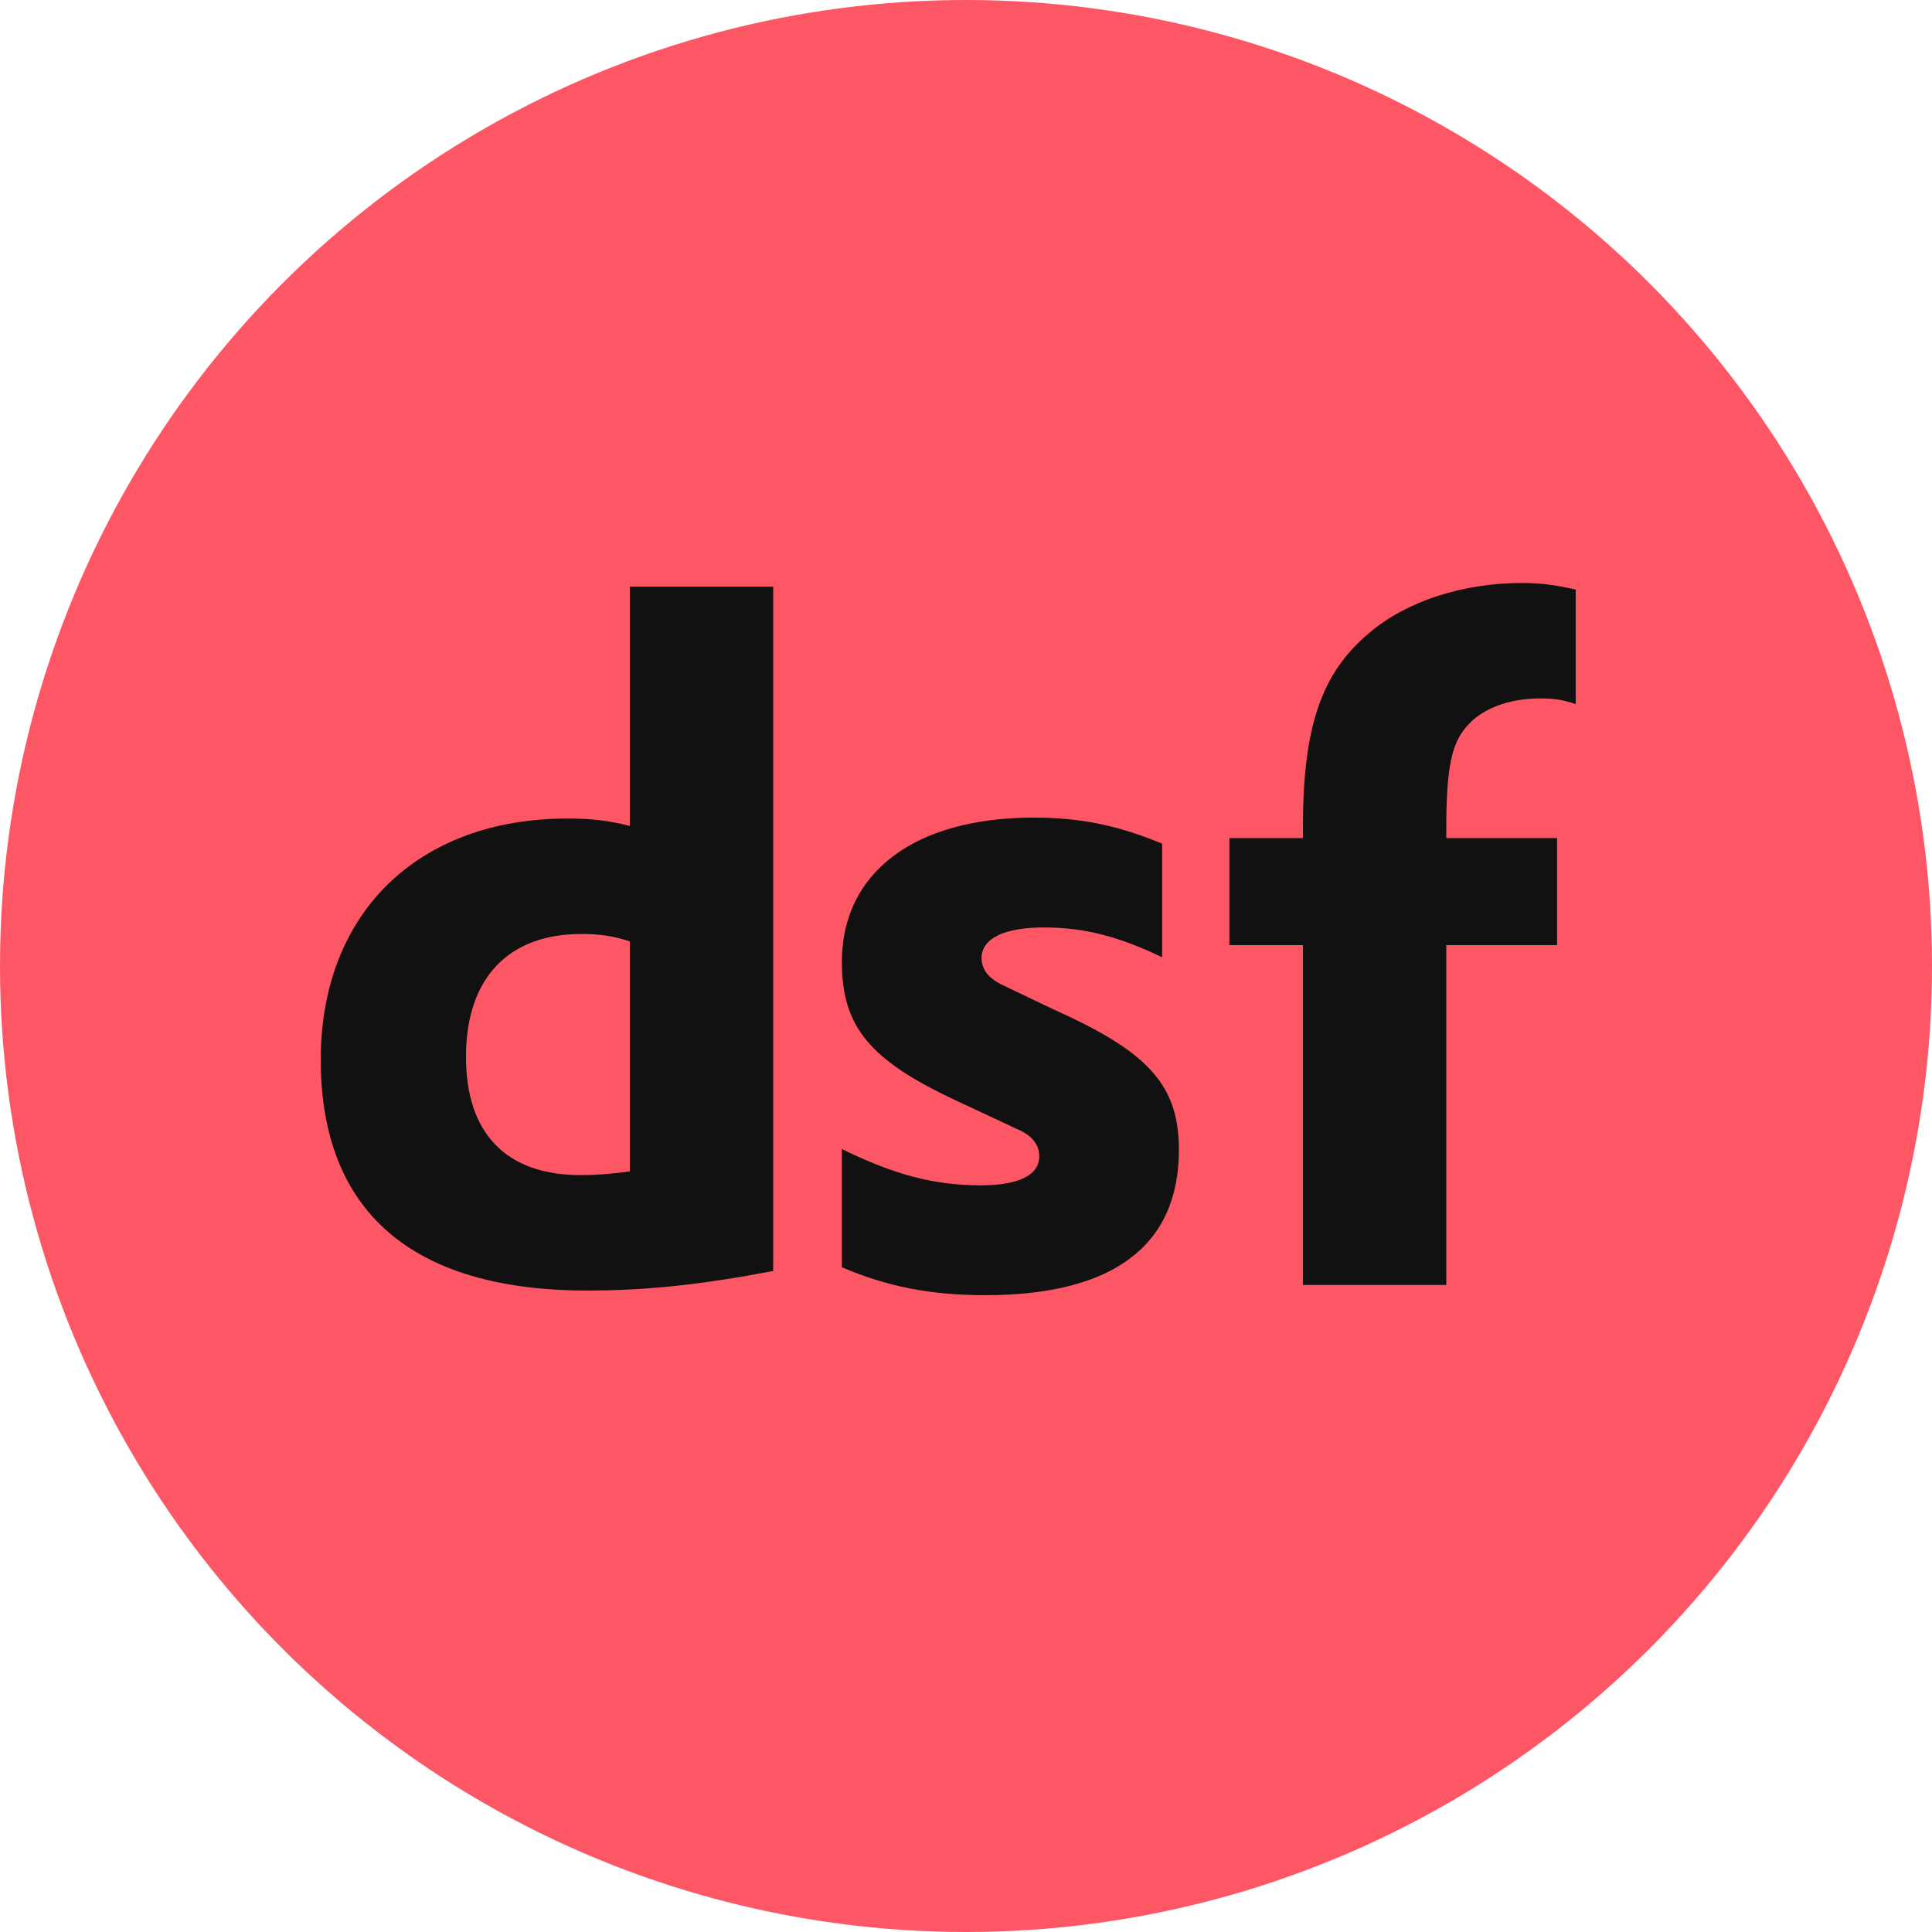 <svg fill="none" height="1024" viewBox="0 0 1024 1024" width="1024" xmlns="http://www.w3.org/2000/svg"><circle cx="512" cy="512" fill="#fd5765" r="512"/><g fill="#111"><path d="m333.821 437.787v-126.813h75.989v362.675c-38.982 7.401-67.601 10.362-98.687 10.362-92.766 0-141.123-41.942-141.123-122.372 0-77.469 51.317-127.8 130.76-127.8 12.336 0 21.712.987 33.061 3.948zm0 183.064v-121.878c-8.882-2.961-16.284-3.948-25.659-3.948-38.981 0-61.186 23.685-61.186 65.134 0 40.461 21.218 62.666 60.692 62.666 8.389 0 15.297-.494 26.153-1.974z"/><path d="m446.216 671.674v-62.666c27.139 13.323 48.356 19.244 73.522 19.244 20.23 0 31.086-5.428 31.086-15.297 0-6.414-3.947-11.349-12.336-14.803l-30.593-14.309c-46.876-21.712-61.679-39.475-61.679-74.016 0-47.37 38.488-76.482 101.647-76.482 24.179 0 44.41 3.947 68.095 13.816v60.199c-22.699-10.856-40.956-15.79-62.667-15.79-21.217 0-33.06 5.921-33.06 16.283 0 3.455 1.48 6.909 3.948 9.376 1.973 1.974 4.934 3.947 8.388 5.428 7.401 3.454 17.27 8.388 30.099 14.309 47.37 21.711 62.173 39.475 62.173 72.535 0 50.824-35.034 76.976-102.634 76.976-28.619 0-51.811-4.441-75.989-14.803z"/><path d="m651.593 500.946v-56.745h38.981v-5.921c0-53.291 9.869-81.91 35.528-103.128 19.244-16.283 48.85-26.152 80.43-26.152 10.362 0 17.27.987 28.619 3.454v60.693c-7.402-2.468-12.336-2.961-18.751-2.961-16.776 0-31.086 5.428-38.981 14.803-8.388 9.375-10.856 23.192-10.856 54.771v4.441h58.719v56.745h-58.719v180.104h-75.989v-180.104z"/></g></svg>